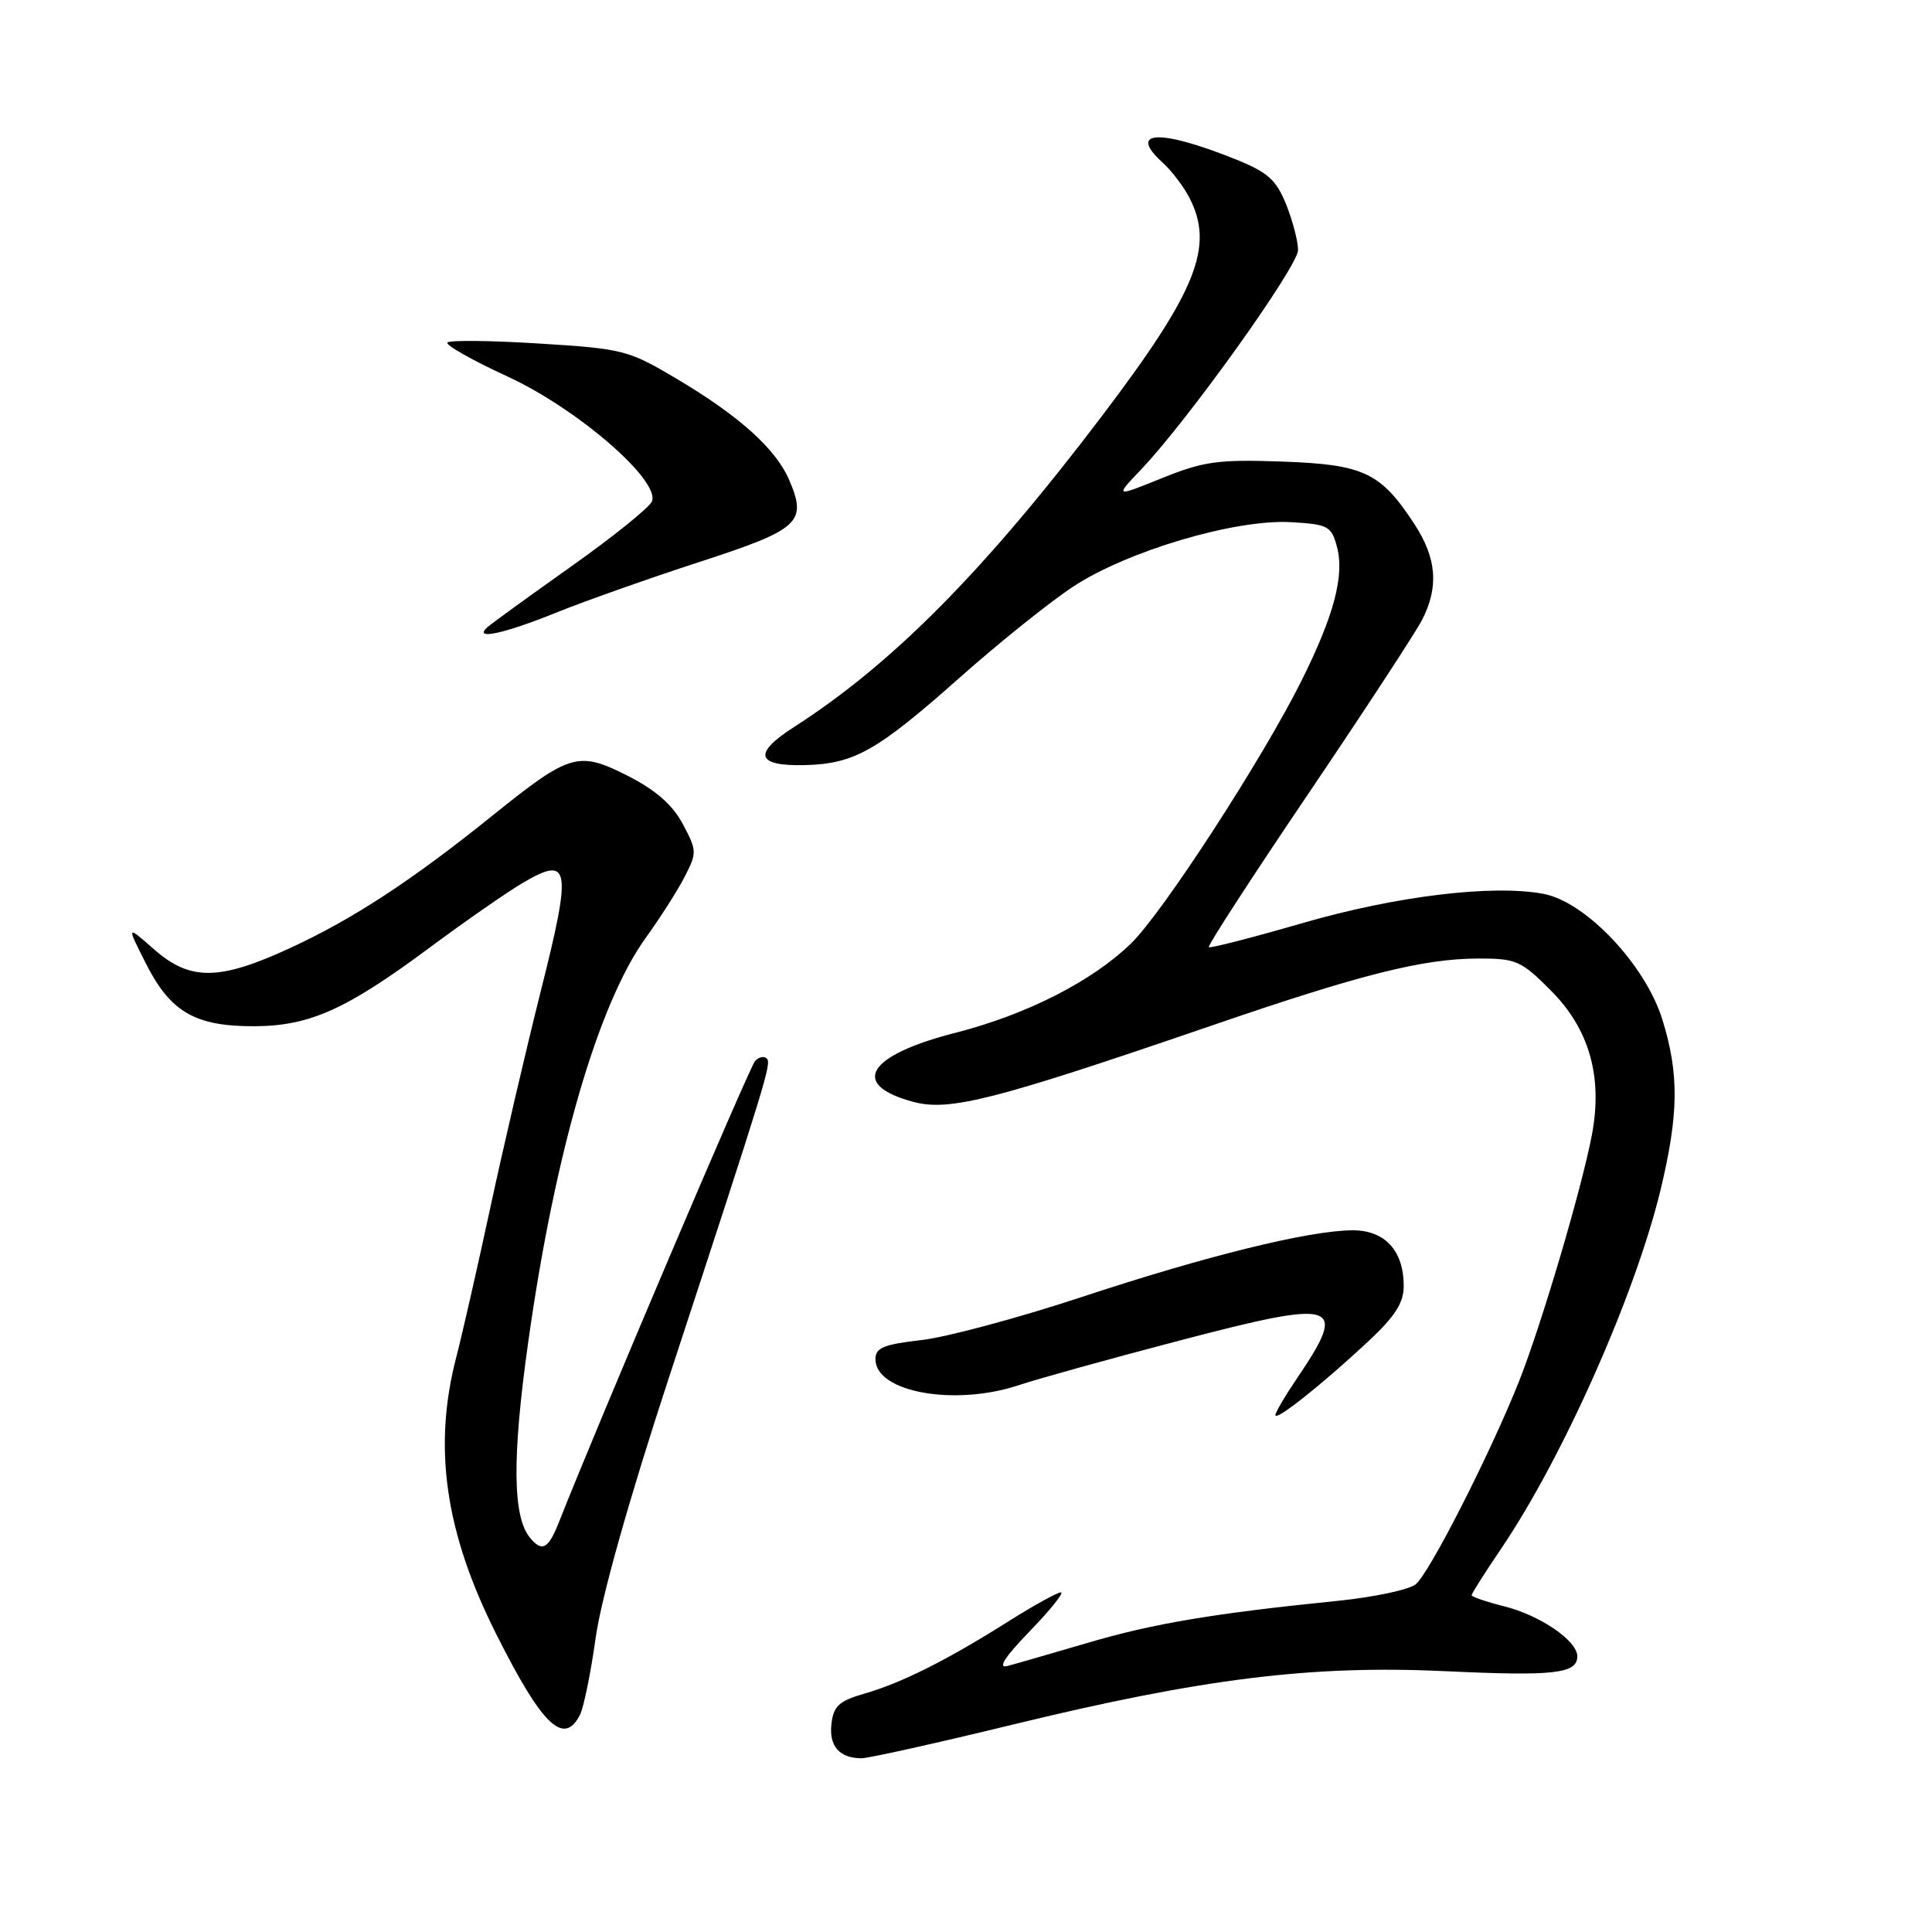 <?xml version="1.0" encoding="UTF-8" standalone="no"?>
<!DOCTYPE svg PUBLIC "-//W3C//DTD SVG 1.1//EN" "http://www.w3.org/Graphics/SVG/1.1/DTD/svg11.dtd" >
<svg xmlns="http://www.w3.org/2000/svg" xmlns:xlink="http://www.w3.org/1999/xlink" version="1.1" viewBox="0 0 256 256">
 <g >
 <path fill="currentColor"
d=" M 134.14 228.53 C 159.37 222.39 173.81 220.61 191.54 221.44 C 205.93 222.12 209.00 221.77 209.00 219.47 C 209.00 217.41 204.10 214.05 199.33 212.85 C 196.95 212.25 195.00 211.59 195.00 211.37 C 195.00 211.15 196.75 208.39 198.89 205.24 C 207.11 193.11 216.72 171.46 220.05 157.59 C 222.45 147.58 222.50 142.28 220.27 135.09 C 218.02 127.84 210.12 119.49 204.52 118.44 C 197.76 117.17 184.93 118.73 172.50 122.34 C 165.90 124.25 160.35 125.68 160.17 125.50 C 159.99 125.32 165.91 116.19 173.33 105.22 C 180.75 94.24 187.53 83.87 188.41 82.18 C 190.68 77.79 190.38 73.99 187.42 69.45 C 182.94 62.59 180.72 61.54 169.87 61.16 C 161.42 60.86 159.49 61.13 153.98 63.35 C 147.70 65.89 147.70 65.89 151.22 62.19 C 157.41 55.69 172.00 35.29 172.00 33.13 C 172.00 31.98 171.29 29.27 170.43 27.11 C 169.11 23.82 168.00 22.83 163.68 21.09 C 153.62 17.05 149.33 17.27 154.10 21.59 C 155.26 22.64 156.83 24.71 157.60 26.20 C 160.94 32.65 158.57 38.56 146.04 55.09 C 130.45 75.65 118.27 87.95 105.19 96.35 C 99.71 99.86 100.20 101.54 106.66 101.38 C 113.21 101.21 116.17 99.54 127.21 89.75 C 132.32 85.21 139.04 79.82 142.14 77.77 C 149.32 73.02 163.66 68.77 171.05 69.19 C 176.00 69.48 176.42 69.70 177.16 72.48 C 178.17 76.28 176.74 81.63 172.42 90.27 C 167.21 100.69 154.06 120.94 149.86 125.02 C 144.70 130.03 136.01 134.45 126.60 136.85 C 114.90 139.84 112.53 143.72 121.01 146.00 C 125.80 147.29 131.76 145.77 160.50 135.91 C 180.45 129.06 188.52 127.04 195.88 127.01 C 200.89 127.00 201.56 127.29 205.50 131.25 C 210.59 136.35 212.39 142.67 210.94 150.35 C 209.60 157.44 204.27 175.47 201.30 182.98 C 197.55 192.44 189.44 208.39 187.60 209.92 C 186.73 210.64 182.08 211.63 177.26 212.12 C 160.87 213.77 152.73 215.14 144.11 217.69 C 139.37 219.08 134.60 220.46 133.50 220.75 C 132.15 221.10 133.10 219.61 136.46 216.13 C 139.19 213.31 141.04 211.00 140.57 211.00 C 140.10 211.00 136.97 212.73 133.61 214.85 C 125.50 219.97 119.49 222.99 114.55 224.41 C 111.18 225.38 110.44 226.06 110.17 228.43 C 109.83 231.37 111.22 232.96 114.14 232.98 C 115.04 232.99 124.04 230.99 134.14 228.53 Z  M 76.84 227.25 C 77.34 226.29 78.28 221.68 78.93 217.00 C 79.68 211.70 83.33 198.71 88.65 182.50 C 101.73 142.60 102.25 140.92 101.59 140.25 C 101.25 139.91 100.56 140.05 100.06 140.57 C 99.34 141.32 79.17 188.73 74.04 201.75 C 72.65 205.26 71.82 205.70 70.22 203.75 C 67.93 200.98 67.85 193.14 69.96 178.06 C 73.47 152.93 79.24 133.03 85.57 124.26 C 87.46 121.64 89.78 118.01 90.72 116.18 C 92.36 113.00 92.35 112.70 90.47 109.18 C 89.10 106.62 86.87 104.68 83.18 102.80 C 76.63 99.48 75.53 99.80 65.28 108.05 C 54.56 116.68 46.77 121.78 38.44 125.62 C 29.04 129.96 25.21 130.00 20.41 125.79 C 16.75 122.57 16.75 122.57 19.38 127.76 C 22.60 134.11 25.90 136.01 33.70 135.98 C 41.03 135.95 45.87 133.78 56.92 125.57 C 61.64 122.07 67.22 118.19 69.31 116.96 C 75.53 113.32 75.80 114.88 71.69 131.19 C 69.71 139.06 66.71 151.95 65.01 159.83 C 63.32 167.70 61.27 176.69 60.47 179.79 C 57.35 191.75 58.96 203.00 65.74 216.50 C 71.82 228.62 74.69 231.40 76.84 227.25 Z  M 181.25 177.79 C 184.85 174.43 186.00 172.64 186.00 170.40 C 186.00 165.71 183.50 163.00 179.19 163.02 C 173.43 163.06 159.90 166.39 143.31 171.87 C 134.95 174.63 125.39 177.20 122.06 177.57 C 117.08 178.14 116.00 178.59 116.00 180.10 C 116.00 184.49 126.54 186.38 135.07 183.52 C 137.51 182.70 147.14 180.03 156.48 177.58 C 177.39 172.11 178.70 172.54 171.83 182.68 C 170.27 184.98 169.00 187.15 169.00 187.51 C 169.00 188.36 175.17 183.46 181.25 177.79 Z  M 73.61 81.21 C 77.40 79.68 85.98 76.64 92.69 74.46 C 105.97 70.14 106.98 69.22 104.57 63.59 C 102.80 59.48 97.97 55.13 89.76 50.25 C 83.27 46.39 82.60 46.21 71.45 45.52 C 65.08 45.12 59.61 45.06 59.29 45.38 C 58.97 45.70 62.54 47.72 67.23 49.88 C 76.46 54.12 87.46 63.63 86.39 66.43 C 86.08 67.22 81.26 71.11 75.67 75.07 C 70.08 79.03 65.07 82.66 64.55 83.14 C 62.67 84.85 66.80 83.97 73.61 81.21 Z "/>
</g>
</svg>